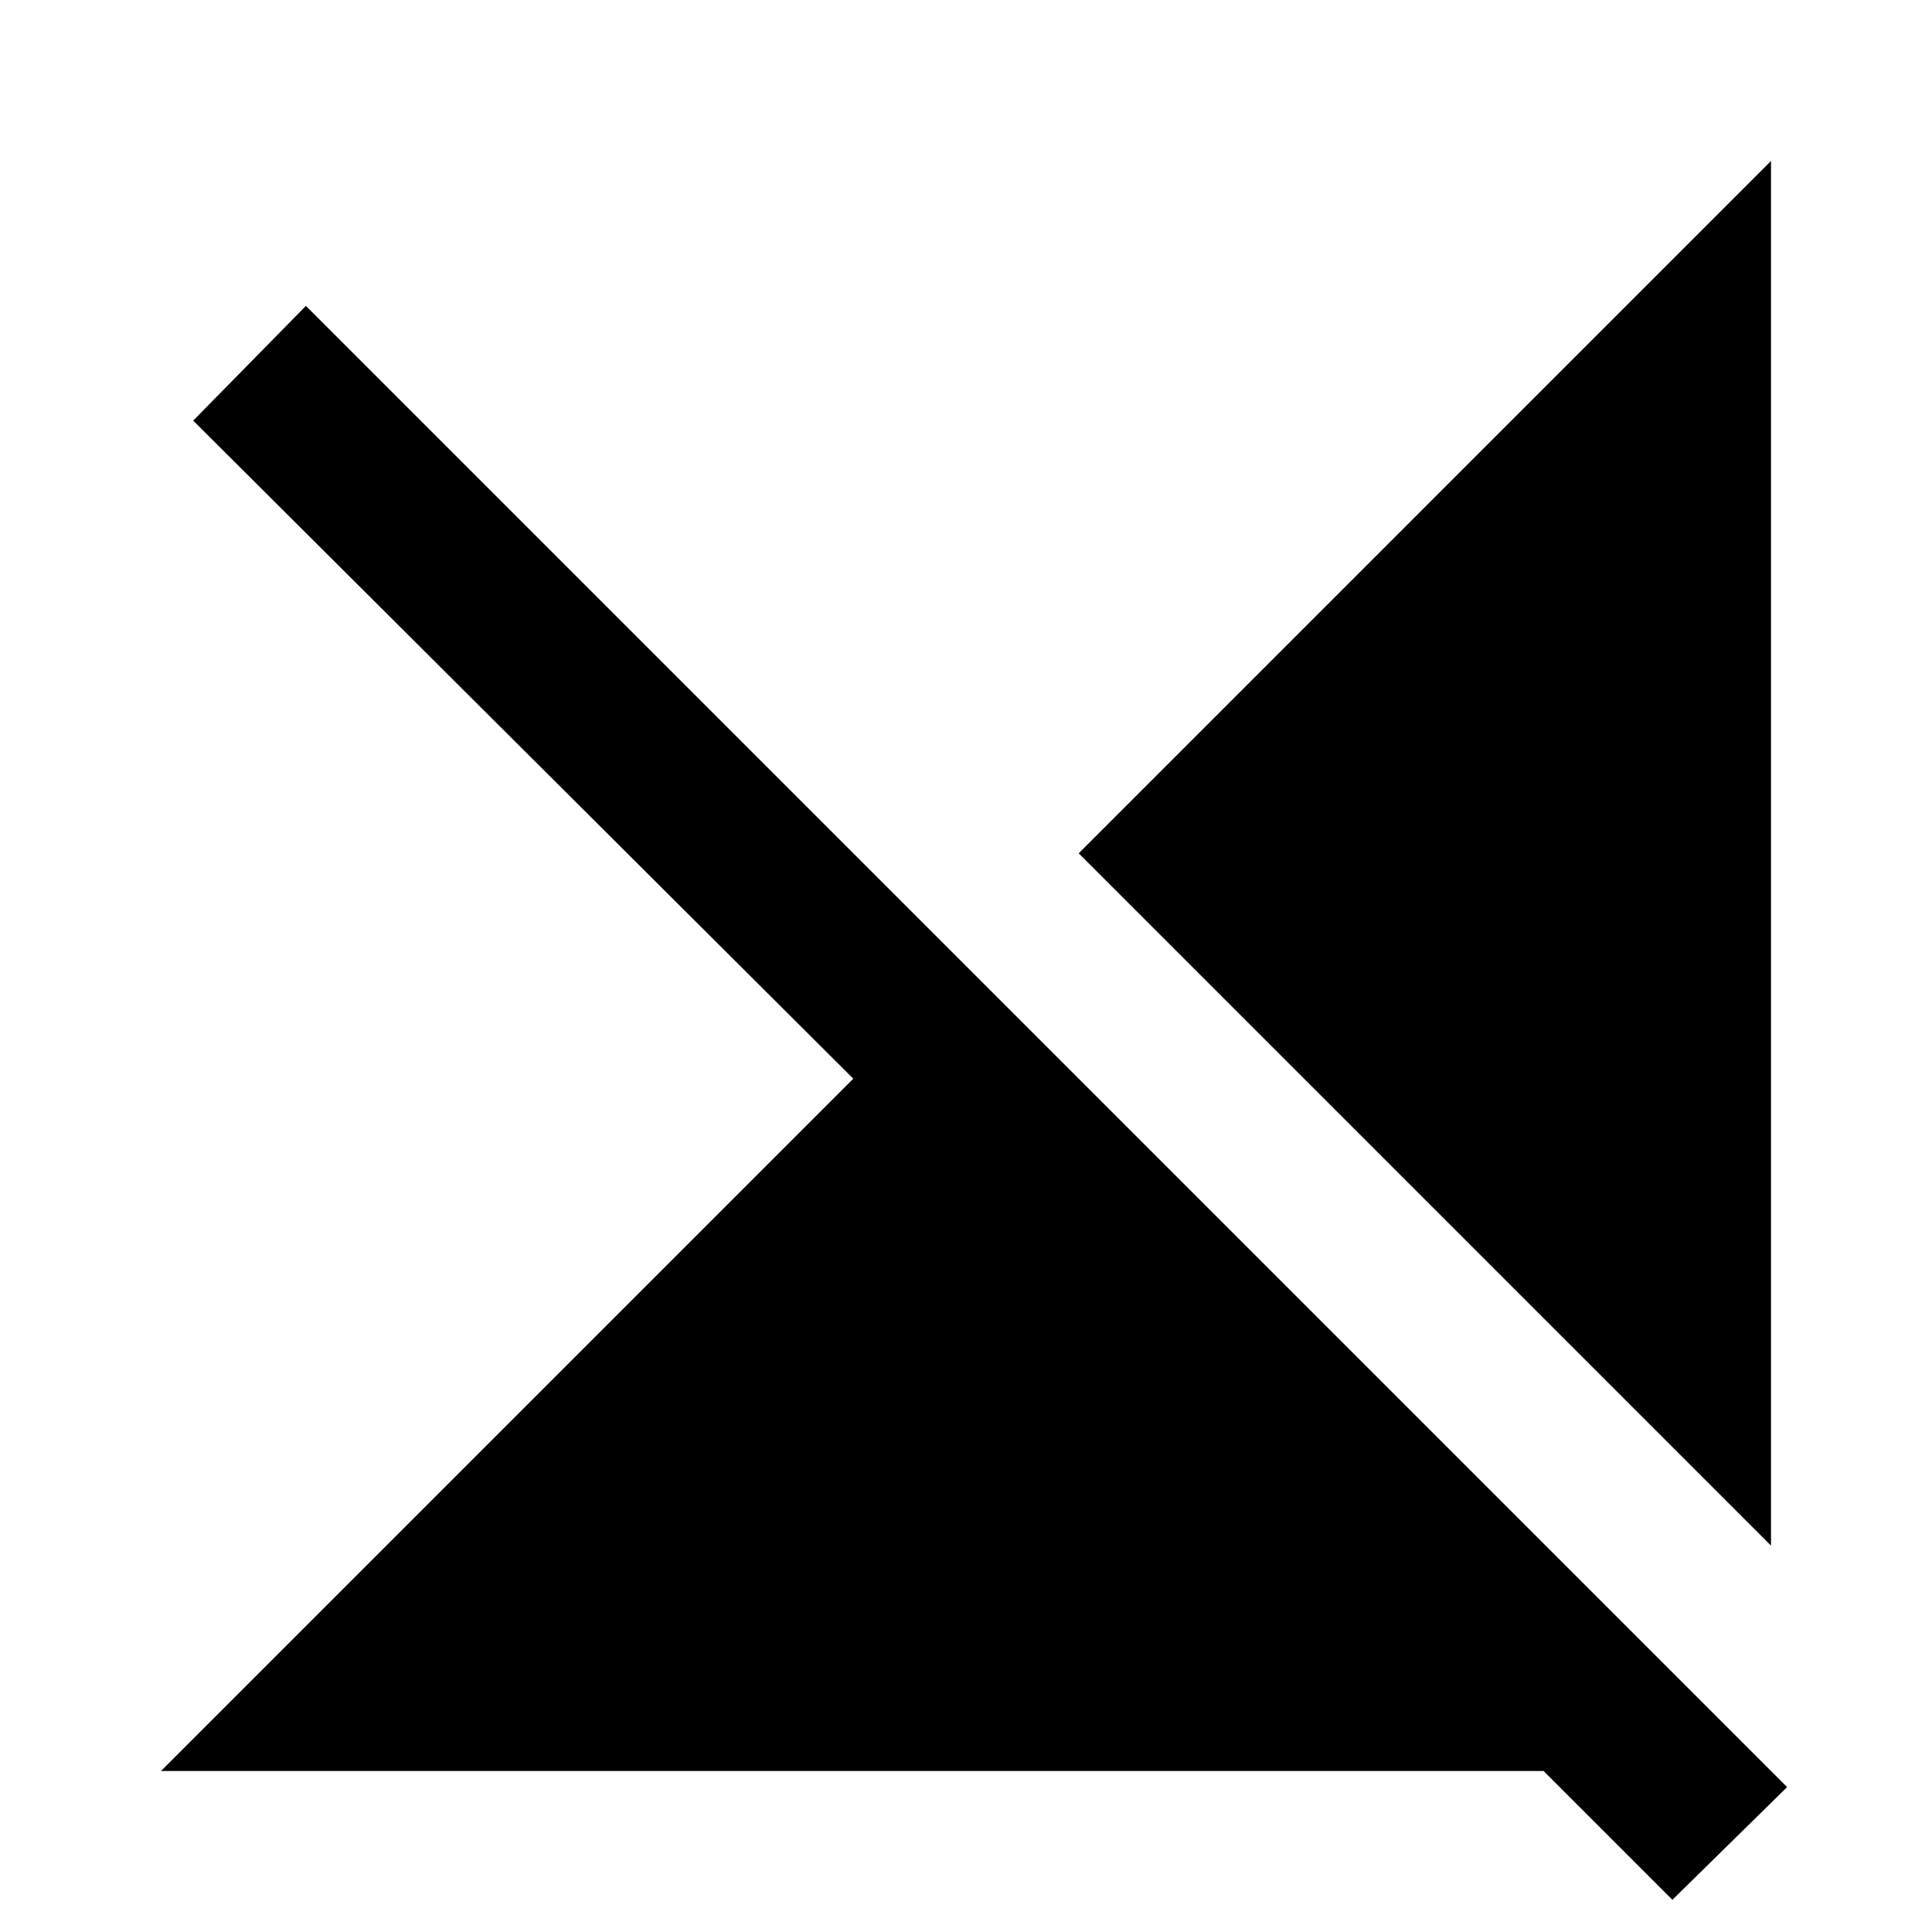 <svg xmlns="http://www.w3.org/2000/svg" viewBox="0 0 24 24" width="24" height="24"><path fill="currentColor" d="m20.775 23.6l-1.6-1.6H2l8.6-8.6l-8.2-8.175L3.8 3.8l18.4 18.4zM22 19.2l-8.6-8.6L22 2z"/></svg>